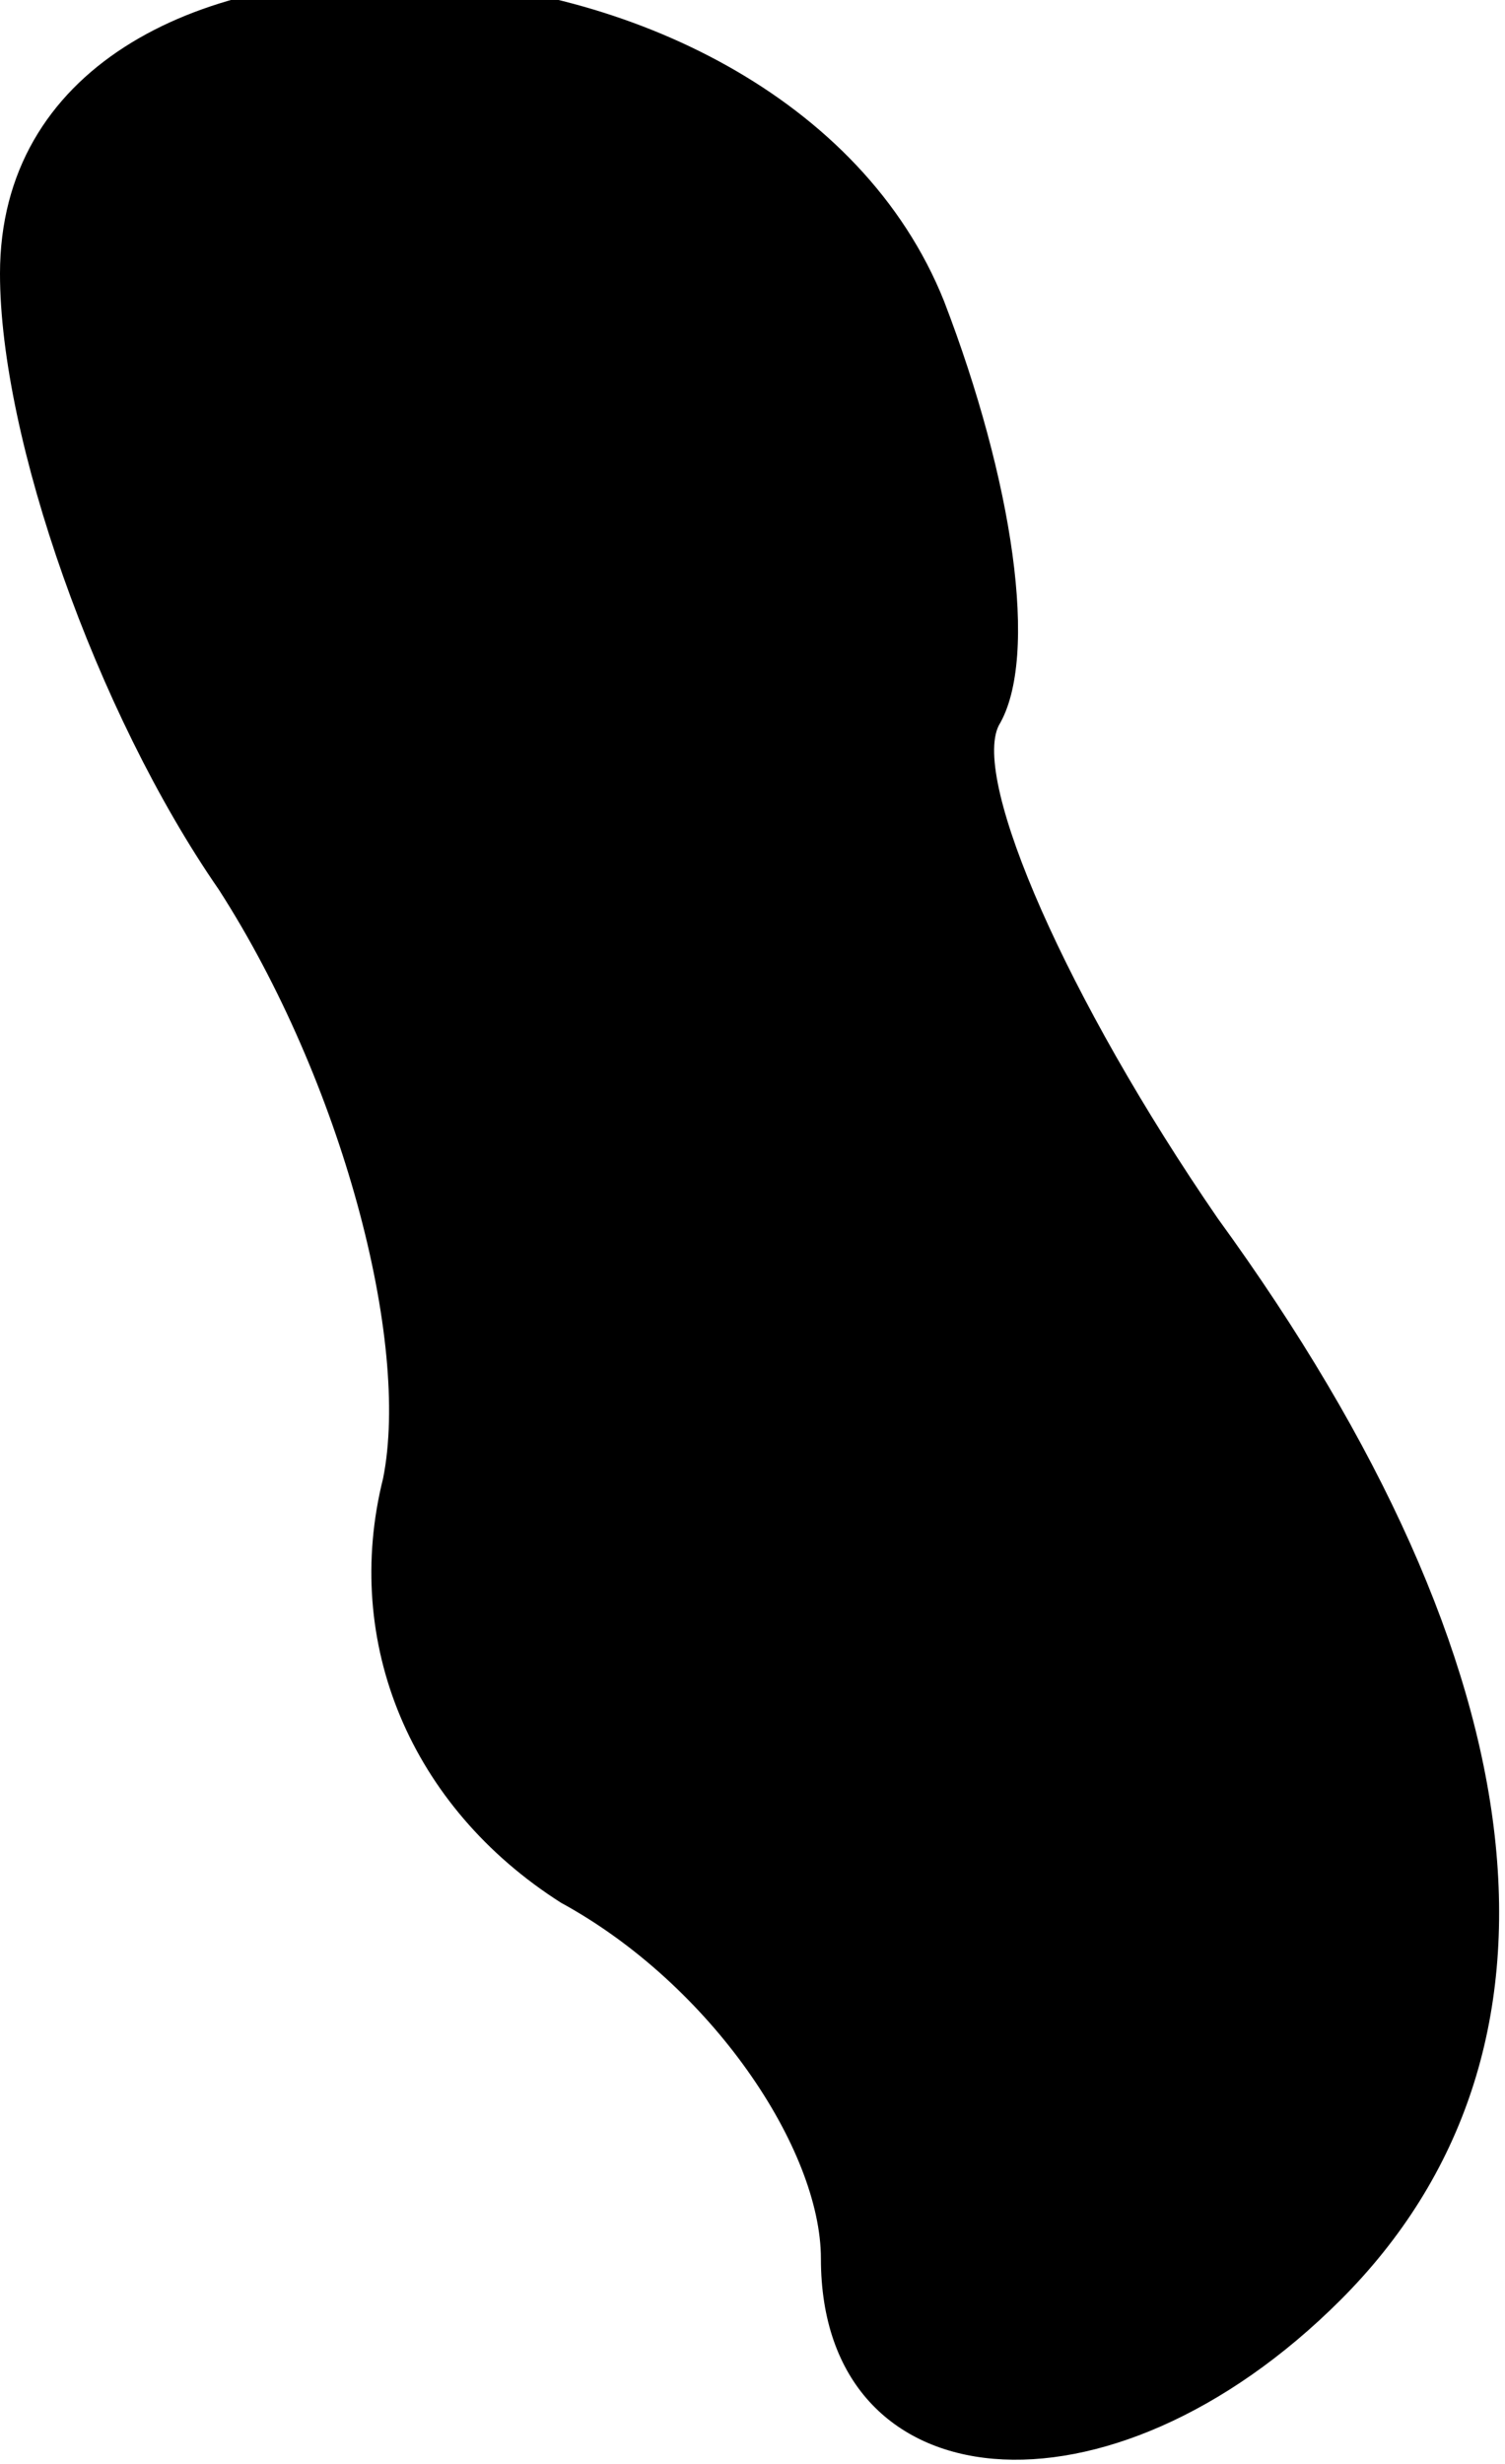 <?xml version="1.0" standalone="no"?>
<!DOCTYPE svg PUBLIC "-//W3C//DTD SVG 20010904//EN"
 "http://www.w3.org/TR/2001/REC-SVG-20010904/DTD/svg10.dtd">
<svg version="1.0" xmlns="http://www.w3.org/2000/svg"
 width="11pt" height="18pt" viewBox="0 0 11 18"
 preserveAspectRatio="xMidYMid meet">
<g transform="translate(0,18) scale(0.1,-0.1)"
fill="#000000" stroke="none">
<path fill="#000000" stroke="none" d="M0 160 c0 -12 7 -32 16 -45 9 -14 14
-33 12 -43 -3 -12 2 -24 13 -31 11 -6 19 -18 19 -26 0 -18 21 -20 38 -3 18 18
15 46 -9 79 -11 16 -18 32 -16 36 3 5 1 18 -4 31 -12 30 -69 32 -69 2z"/>
</g>
</svg>
